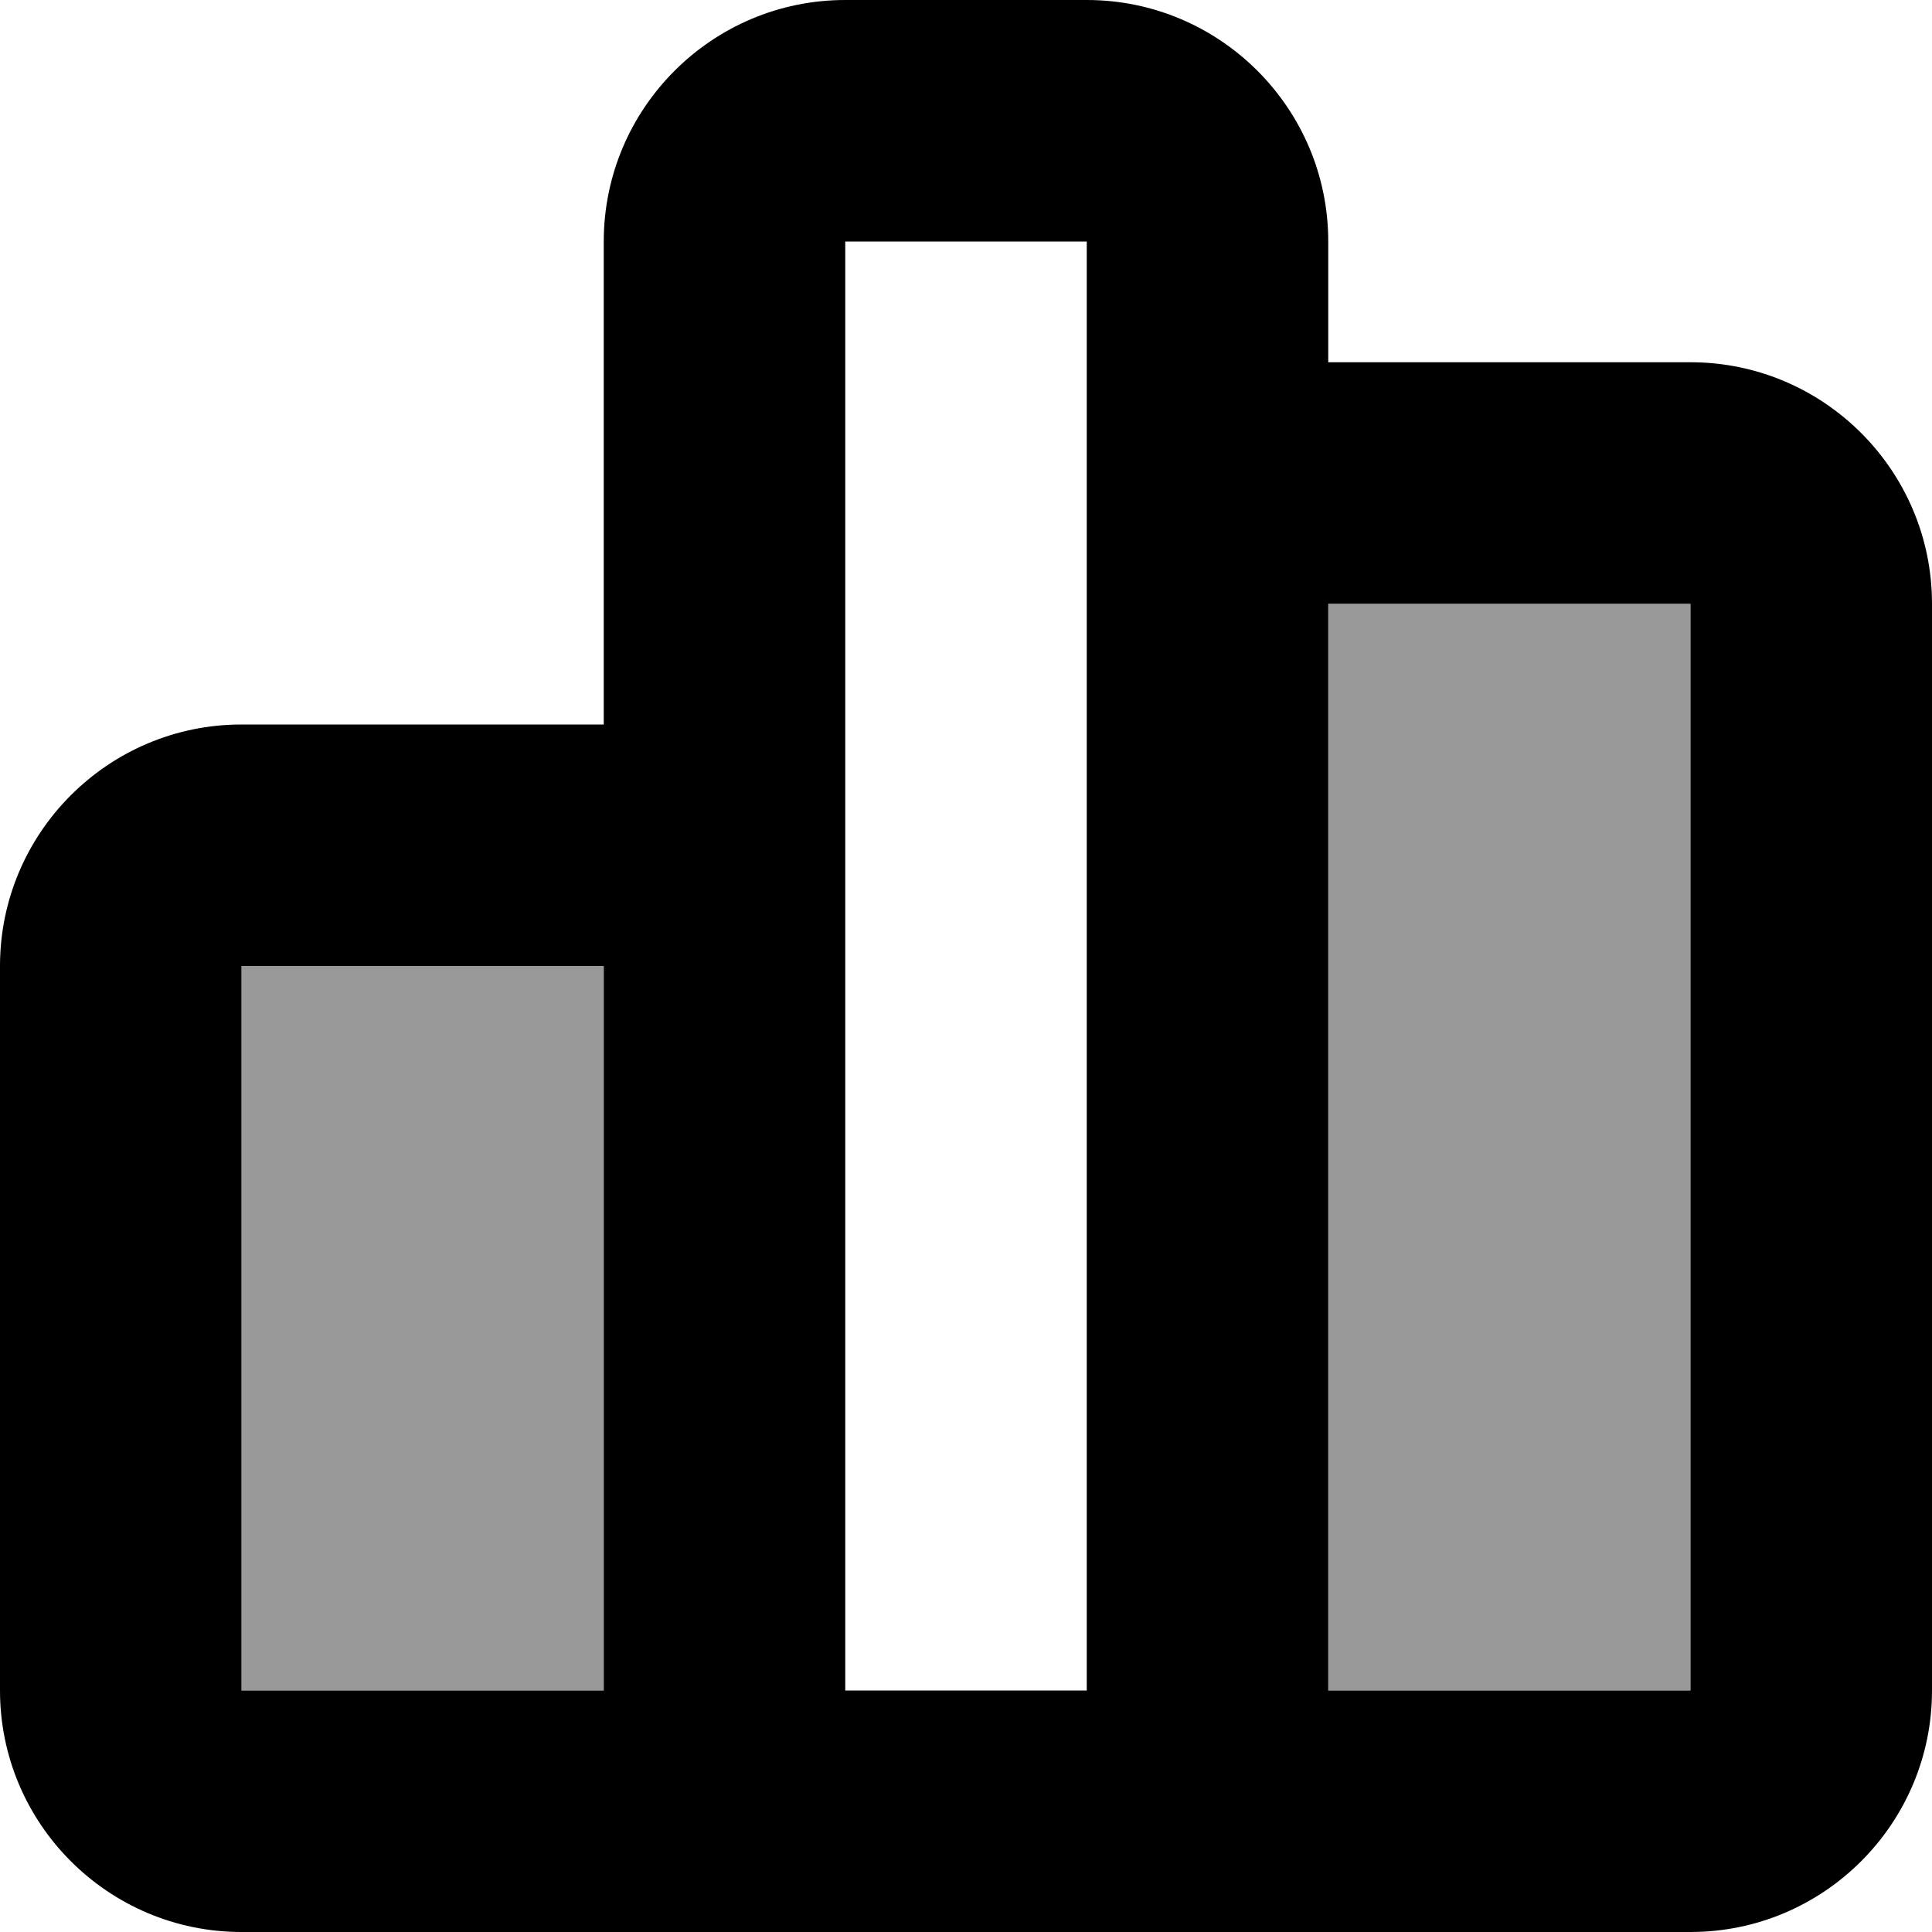 <svg xmlns="http://www.w3.org/2000/svg" viewBox="0 0 512 512"><!--! Font Awesome Pro 7.1.0 by @fontawesome - https://fontawesome.com License - https://fontawesome.com/license (Commercial License) Copyright 2025 Fonticons, Inc. --><path opacity=".4" fill="currentColor" d="M64 256l96 0 0 192-96 0 0-192zm288-96l96 0 0 288-96 0 0-288z"/><path fill="currentColor" d="M288 64l-64 0 0 384 64 0 0-384zm64 96l0 288 96 0 0-288-96 0zm0-64l96 0c35.3 0 64 28.7 64 64l0 288c0 35.3-28.7 64-64 64L64 512c-35.3 0-64-28.7-64-64L0 256c0-35.3 28.7-64 64-64l96 0 0-128c0-35.3 28.7-64 64-64l64 0c35.3 0 64 28.7 64 64l0 32zM160 256l-96 0 0 192 96 0 0-192z"/></svg>